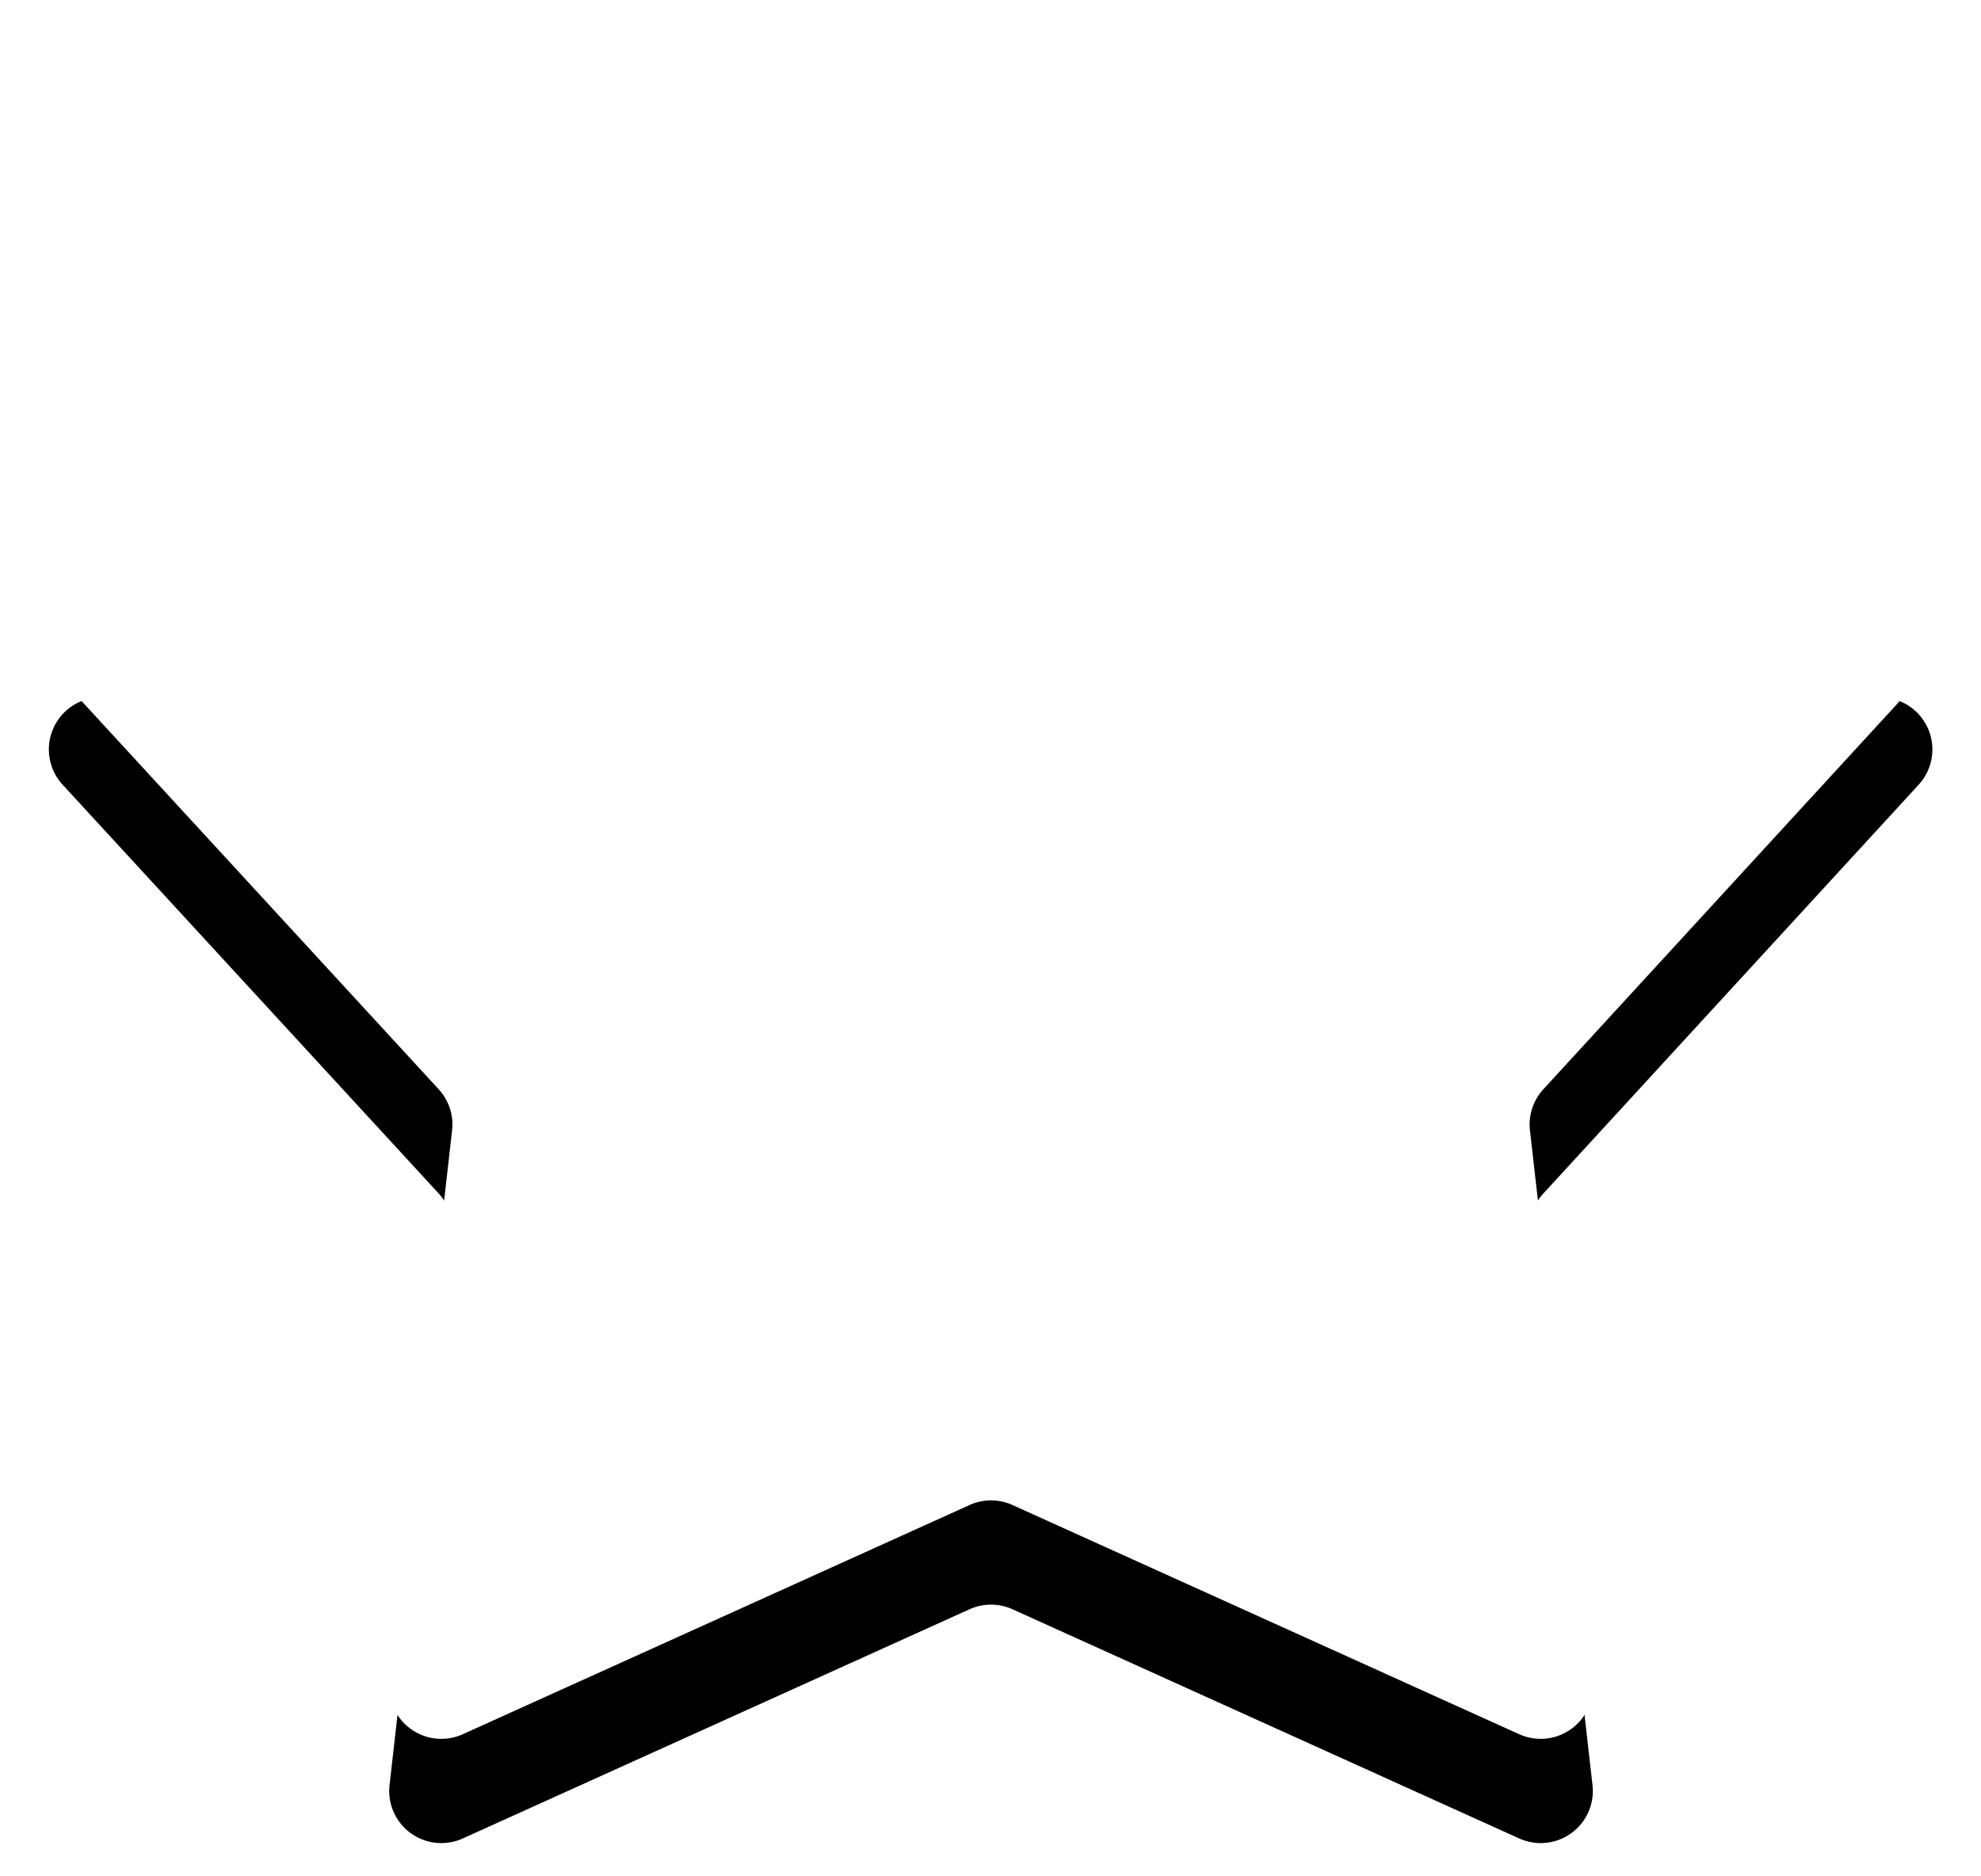 <svg xmlns="http://www.w3.org/2000/svg" xmlns:xlink="http://www.w3.org/1999/xlink" width="19" height="18" viewBox="0 0 19 18">
  <defs>
    <filter id="Polygon_3" x="0" y="0" width="19" height="18" filterUnits="userSpaceOnUse">
      <feOffset dy="-1" input="SourceAlpha"/>
      <feGaussianBlur stdDeviation="1" result="blur"/>
      <feFlood flood-opacity="0.161" result="color"/>
      <feComposite operator="out" in="SourceGraphic" in2="blur"/>
      <feComposite operator="in" in="color"/>
      <feComposite operator="in" in2="SourceGraphic"/>
    </filter>
  </defs>
  <g data-type="innerShadowGroup">
    <path id="Polygon_3-2" data-name="Polygon 3" d="M9.066.763a.5.5,0,0,1,.869,0L12.57,5.39a.5.5,0,0,0,.335.242L18.134,6.7a.5.5,0,0,1,.268.828l-3.6,3.922a.5.5,0,0,0-.128.394l.6,5.282a.5.5,0,0,1-.7.512l-4.863-2.2a.5.5,0,0,0-.412,0l-4.863,2.2a.5.5,0,0,1-.7-.512l.6-5.282a.5.5,0,0,0-.128-.394L.6,7.527A.5.5,0,0,1,.866,6.7L6.1,5.632A.5.5,0,0,0,6.43,5.39Z" />
    <g transform="matrix(1, 0, 0, 1, 0, 0)" filter="url(#Polygon_3)">
      <path id="Polygon_3-3" data-name="Polygon 3" d="M9.066.763a.5.5,0,0,1,.869,0L12.57,5.39a.5.5,0,0,0,.335.242L18.134,6.7a.5.5,0,0,1,.268.828l-3.6,3.922a.5.5,0,0,0-.128.394l.6,5.282a.5.5,0,0,1-.7.512l-4.863-2.2a.5.5,0,0,0-.412,0l-4.863,2.2a.5.5,0,0,1-.7-.512l.6-5.282a.5.5,0,0,0-.128-.394L.6,7.527A.5.5,0,0,1,.866,6.7L6.1,5.632A.5.5,0,0,0,6.43,5.39Z" fill="#fff"/>
    </g>
  </g>
</svg>
